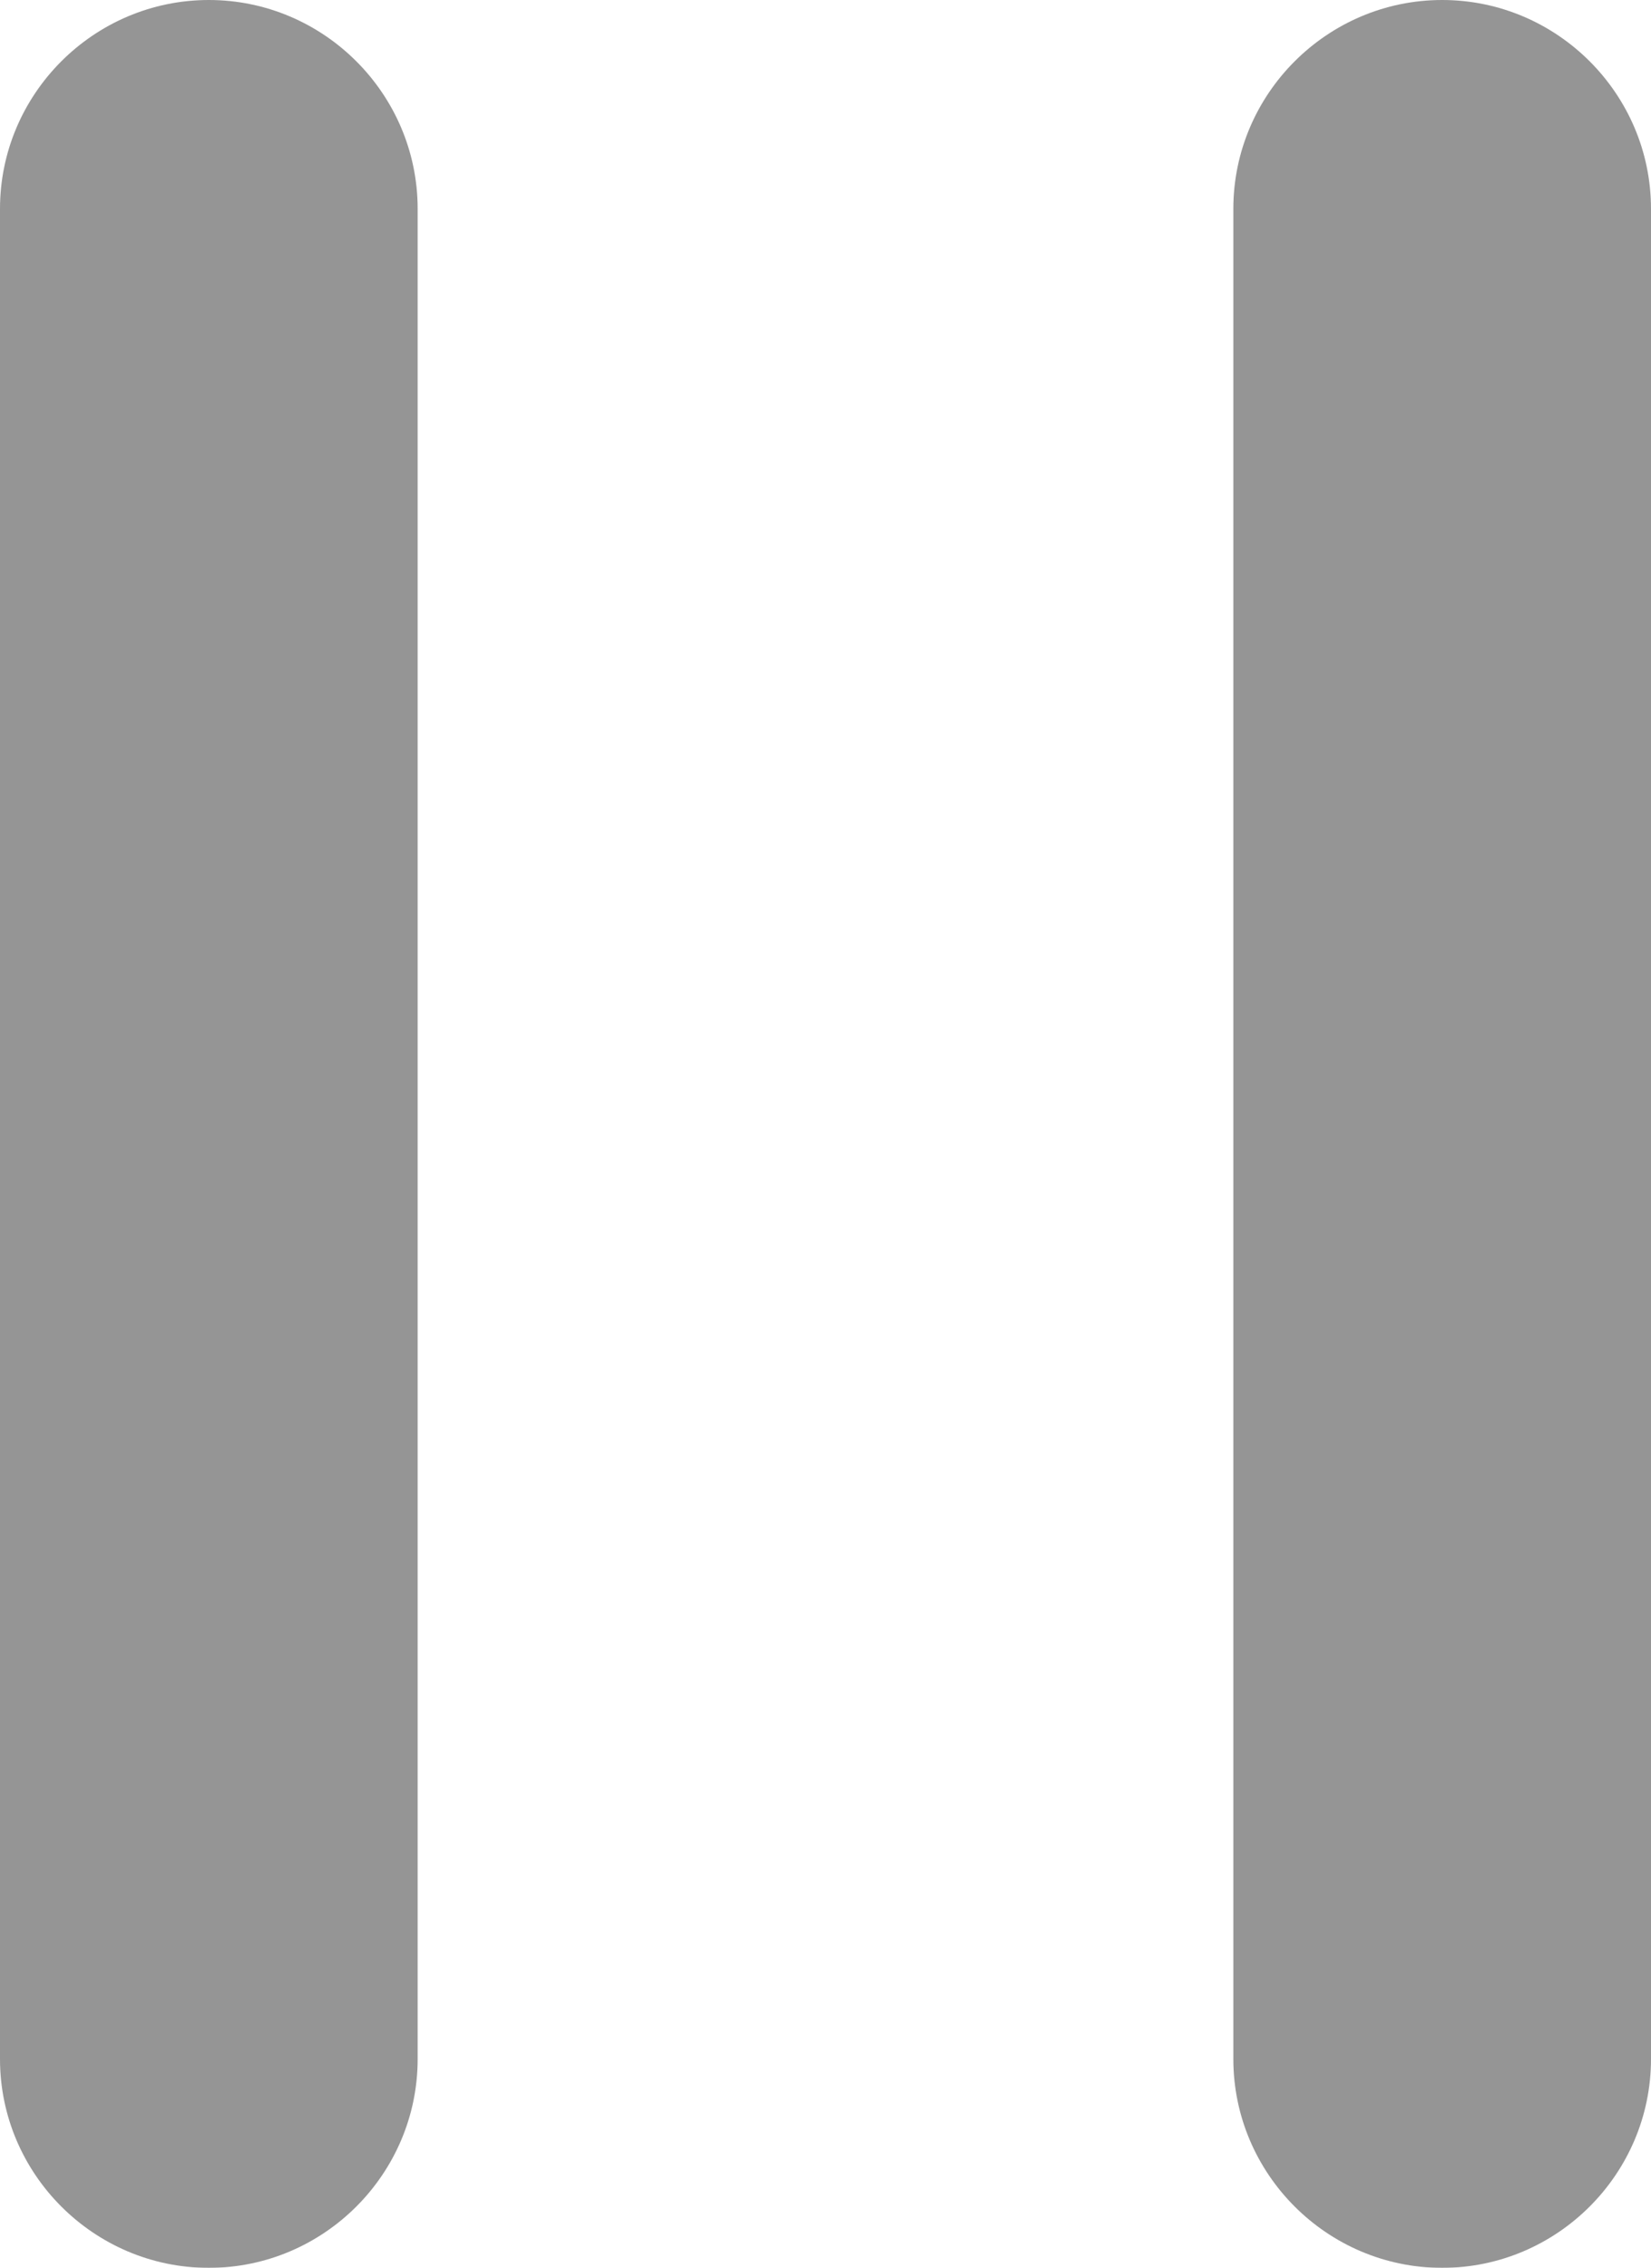 <?xml version="1.0" encoding="utf-8"?>
<!-- Generator: Adobe Illustrator 23.1.1, SVG Export Plug-In . SVG Version: 6.00 Build 0)  -->
<svg version="1.1" id="Layer_1" opacity="0.5" xmlns="http://www.w3.org/2000/svg" xmlns:xlink="http://www.w3.org/1999/xlink"
	 x="0px" y="0px" viewBox="0 0 117.8 161.8" style="enable-background:new 0 0 117.8 161.8;" xml:space="preserve">
<style type="text/css">
	.st0{fill:#2B2B2B;}
</style>
<title>hoverDepressed</title>
<g>
	<g id="pause">
		<g id="hoverDepressed">
			<g id="iconPause">
				<path class="st0" d="M14.9,0L14.9,0c8.2,0,14.9,6.7,14.9,14.9v132c0,8.2-6.7,14.9-14.9,14.9l0,0c-8.2,0-14.9-6.7-14.9-14.9v-132
					C0,6.7,6.7,0,14.9,0z"/>
				<path class="st0" d="M102.9,0L102.9,0c8.2,0,14.9,6.7,14.9,14.9v132c0,8.2-6.7,14.9-14.9,14.9l0,0c-8.2,0-14.9-6.7-14.9-14.9
					v-132C88,6.7,94.7,0,102.9,0z"/>
			</g>
		</g>
	</g>
</g>
</svg>
